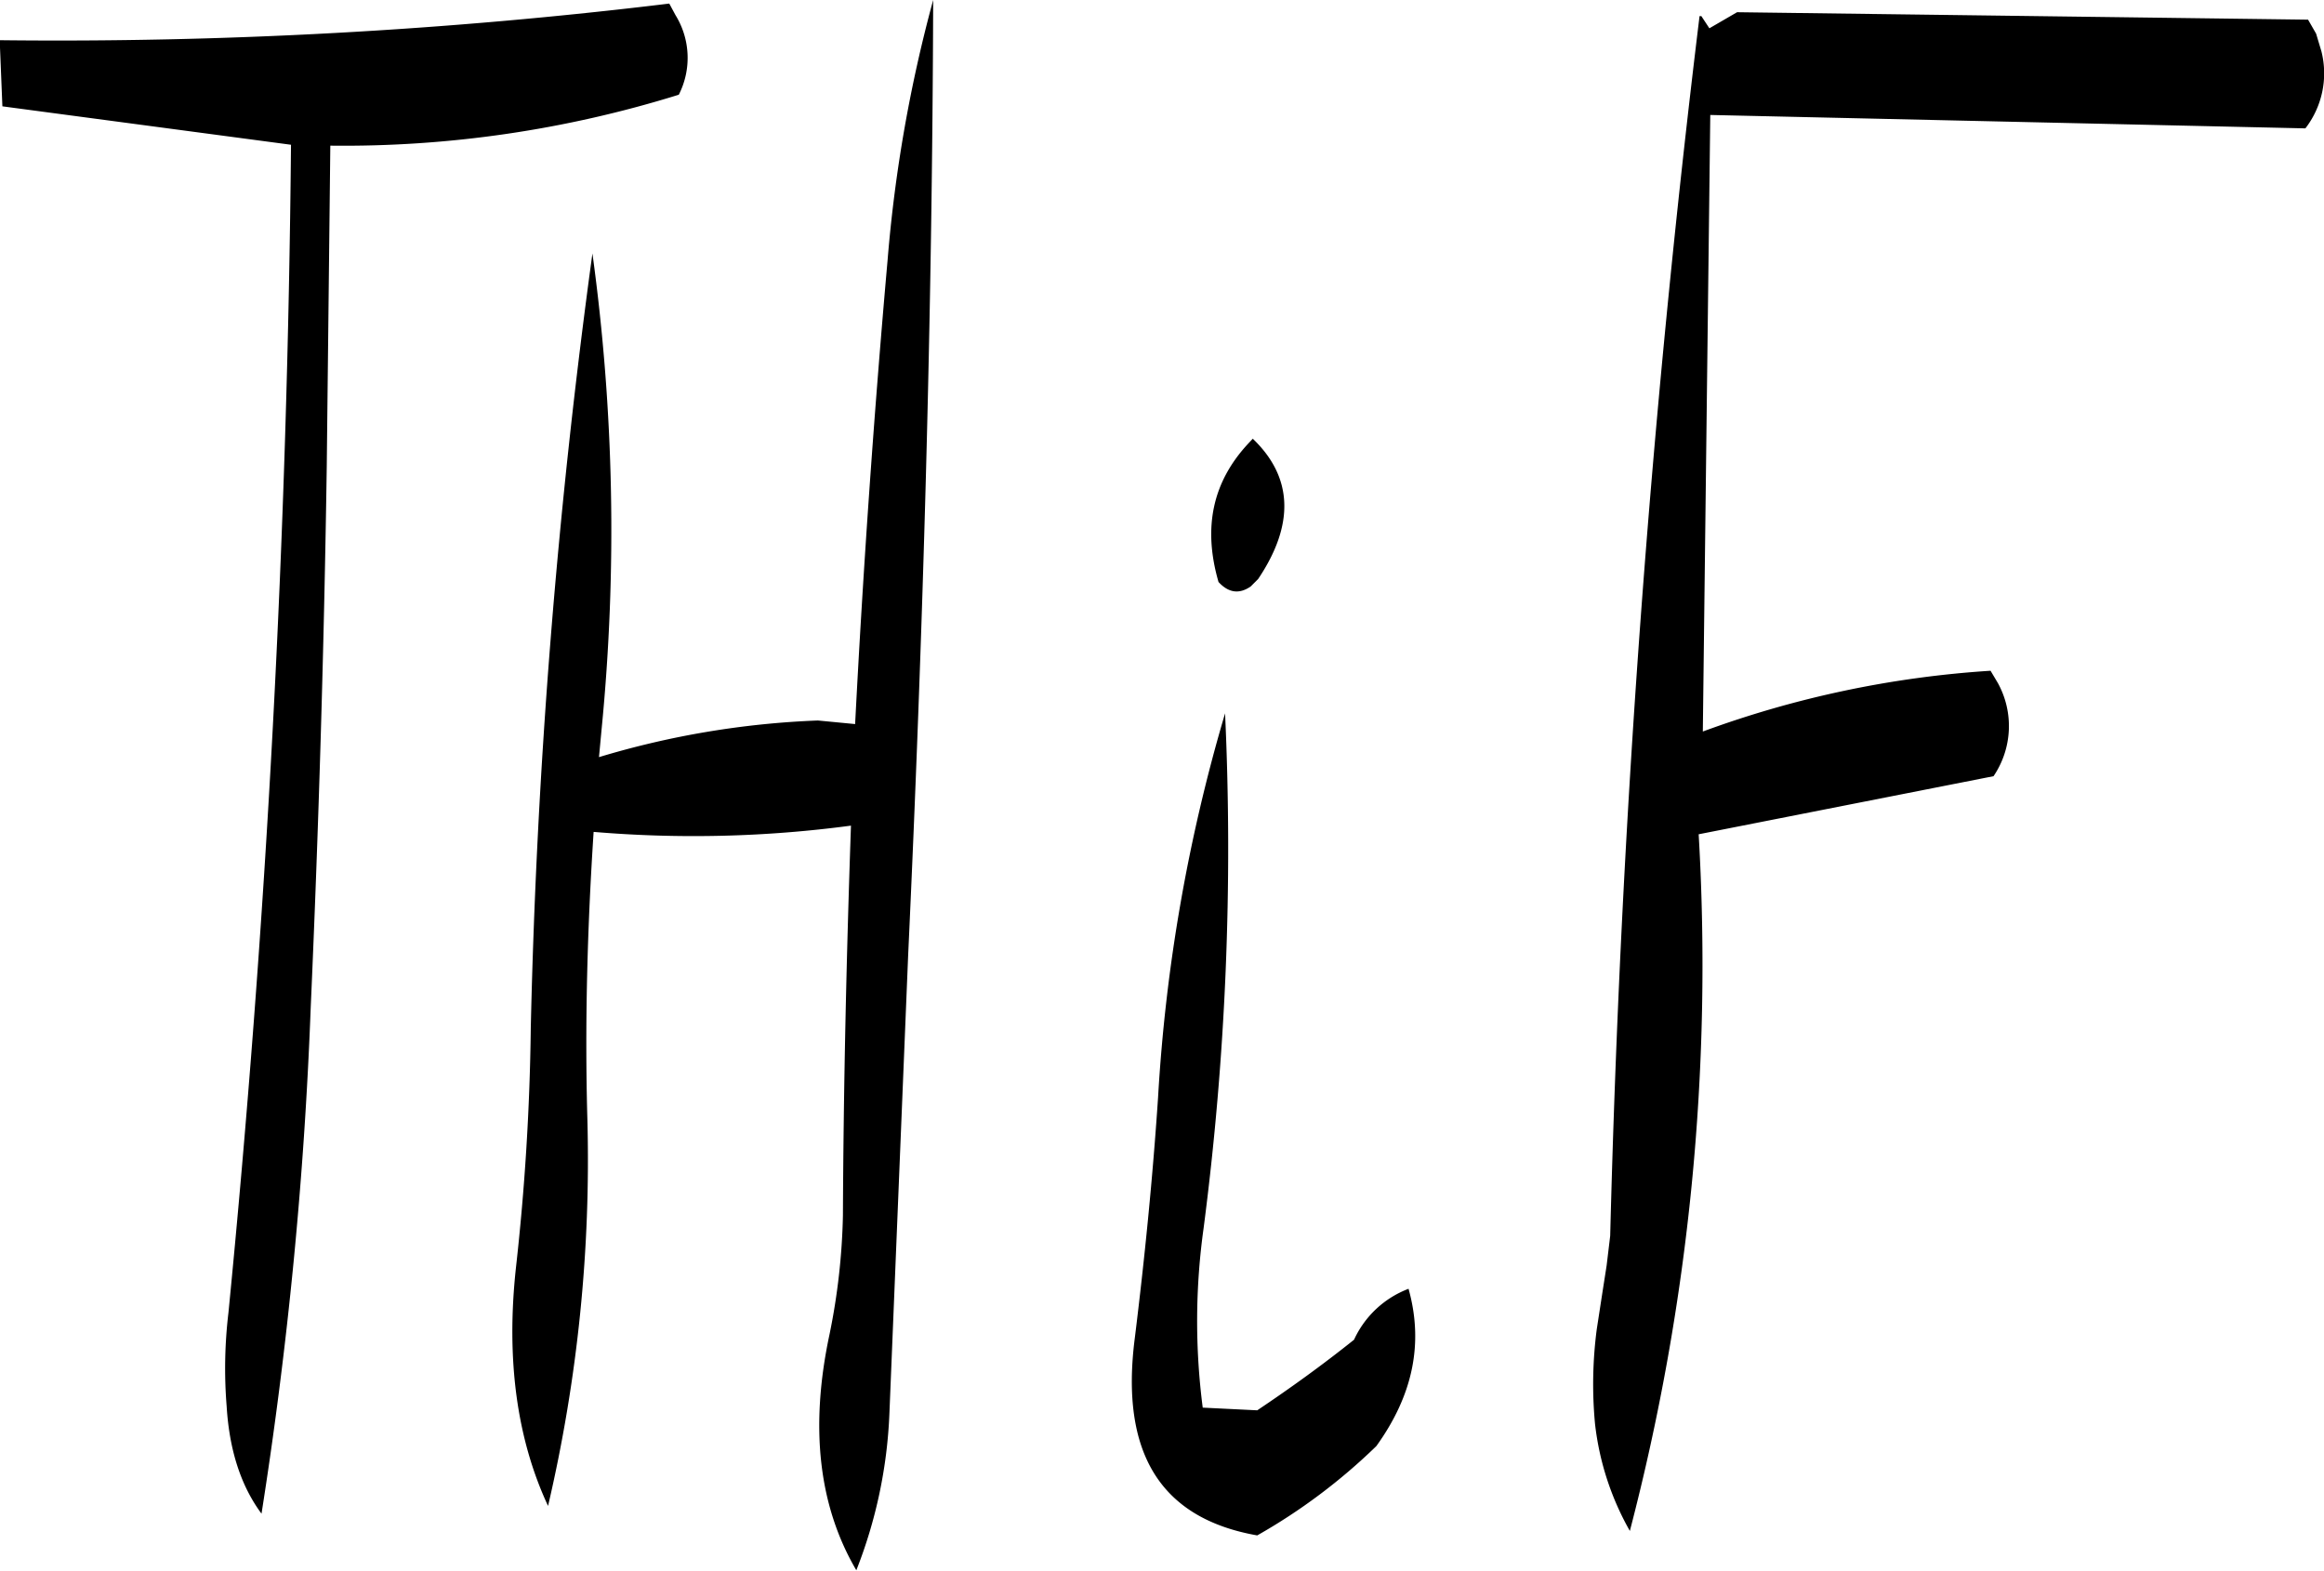 <svg id="Layer_1" data-name="Layer 1" xmlns="http://www.w3.org/2000/svg" viewBox="0 0 312.1 210.96"><defs><style>.cls-1{fill-rule:evenodd;}</style></defs><path class="cls-1" d="M313.56,385a90.19,90.19,0,0,1,.12-24.12,395,395,0,0,0,2.88-69.12,228,228,0,0,0-9,51.6c-.72,10.8-1.8,21.6-3.12,32.28-2,15.48,3.48,24.24,16.44,26.52a78.31,78.31,0,0,0,16-12c4.92-6.84,6.36-13.8,4.32-21.12a13.21,13.21,0,0,0-7.32,6.84c-4.2,3.36-8.52,6.48-13,9.48Zm-46.68-91.8-5-.48a116.86,116.86,0,0,0-29.4,4.92l.36-3.84A273.46,273.46,0,0,0,231.6,230a917.29,917.29,0,0,0-8.28,104,321.48,321.48,0,0,1-2,32.28c-1.32,12.24.12,22.92,4.32,31.92a204.29,204.29,0,0,0,5.28-52c-.36-12.84,0-25.68.84-38.52a159.66,159.66,0,0,0,34.56-.84c-.6,17.4-1,34.8-1.08,52.32a87.85,87.85,0,0,1-1.8,16q-4,18.72,3.6,31.68a64.31,64.31,0,0,0,4.44-21L274,324.24c2-43.08,3.24-85.92,3.36-128.28a192.33,192.33,0,0,0-6.12,34.92Q268.5,261.84,266.88,293.16Zm52.8-37.68c-4.8,5.16-6.12,11.28-4,18.6,1.32,1.44,2.76,1.68,4.32.6l1-1c4.92-7.32,4.68-13.68-.72-18.84ZM242.76,198l-.84-1.56A681.55,681.55,0,0,1,152,201.36l.36,8.88,38.76,5.16q-.72,78.66-8.4,156.84a63.19,63.19,0,0,0-.24,12.6q.54,8.82,4.68,14.4a574,574,0,0,0,6.6-67.8q1.62-36.54,2.16-72.72l.48-43.2a151.31,151.31,0,0,0,46.8-6.84A10.92,10.92,0,0,0,242.76,198Zm137.76.12h-.24q-9.9,81-12,163.8l-.48,4-.6,3.84-.72,4.68a56.76,56.76,0,0,0-.24,12.72,37.69,37.69,0,0,0,4.68,14.4A300.8,300.8,0,0,0,380.16,308l39.6-7.8a12,12,0,0,0,.6-12.48l-1-1.68a137,137,0,0,0-38.64,8.16l1-82.8,79.92,1.8a12.09,12.09,0,0,0,2.16-10.32l-.72-2.4L462,198.6l-76.68-1-3.72,2.16Z" transform="translate(-152.04 -195.96)"/></svg>